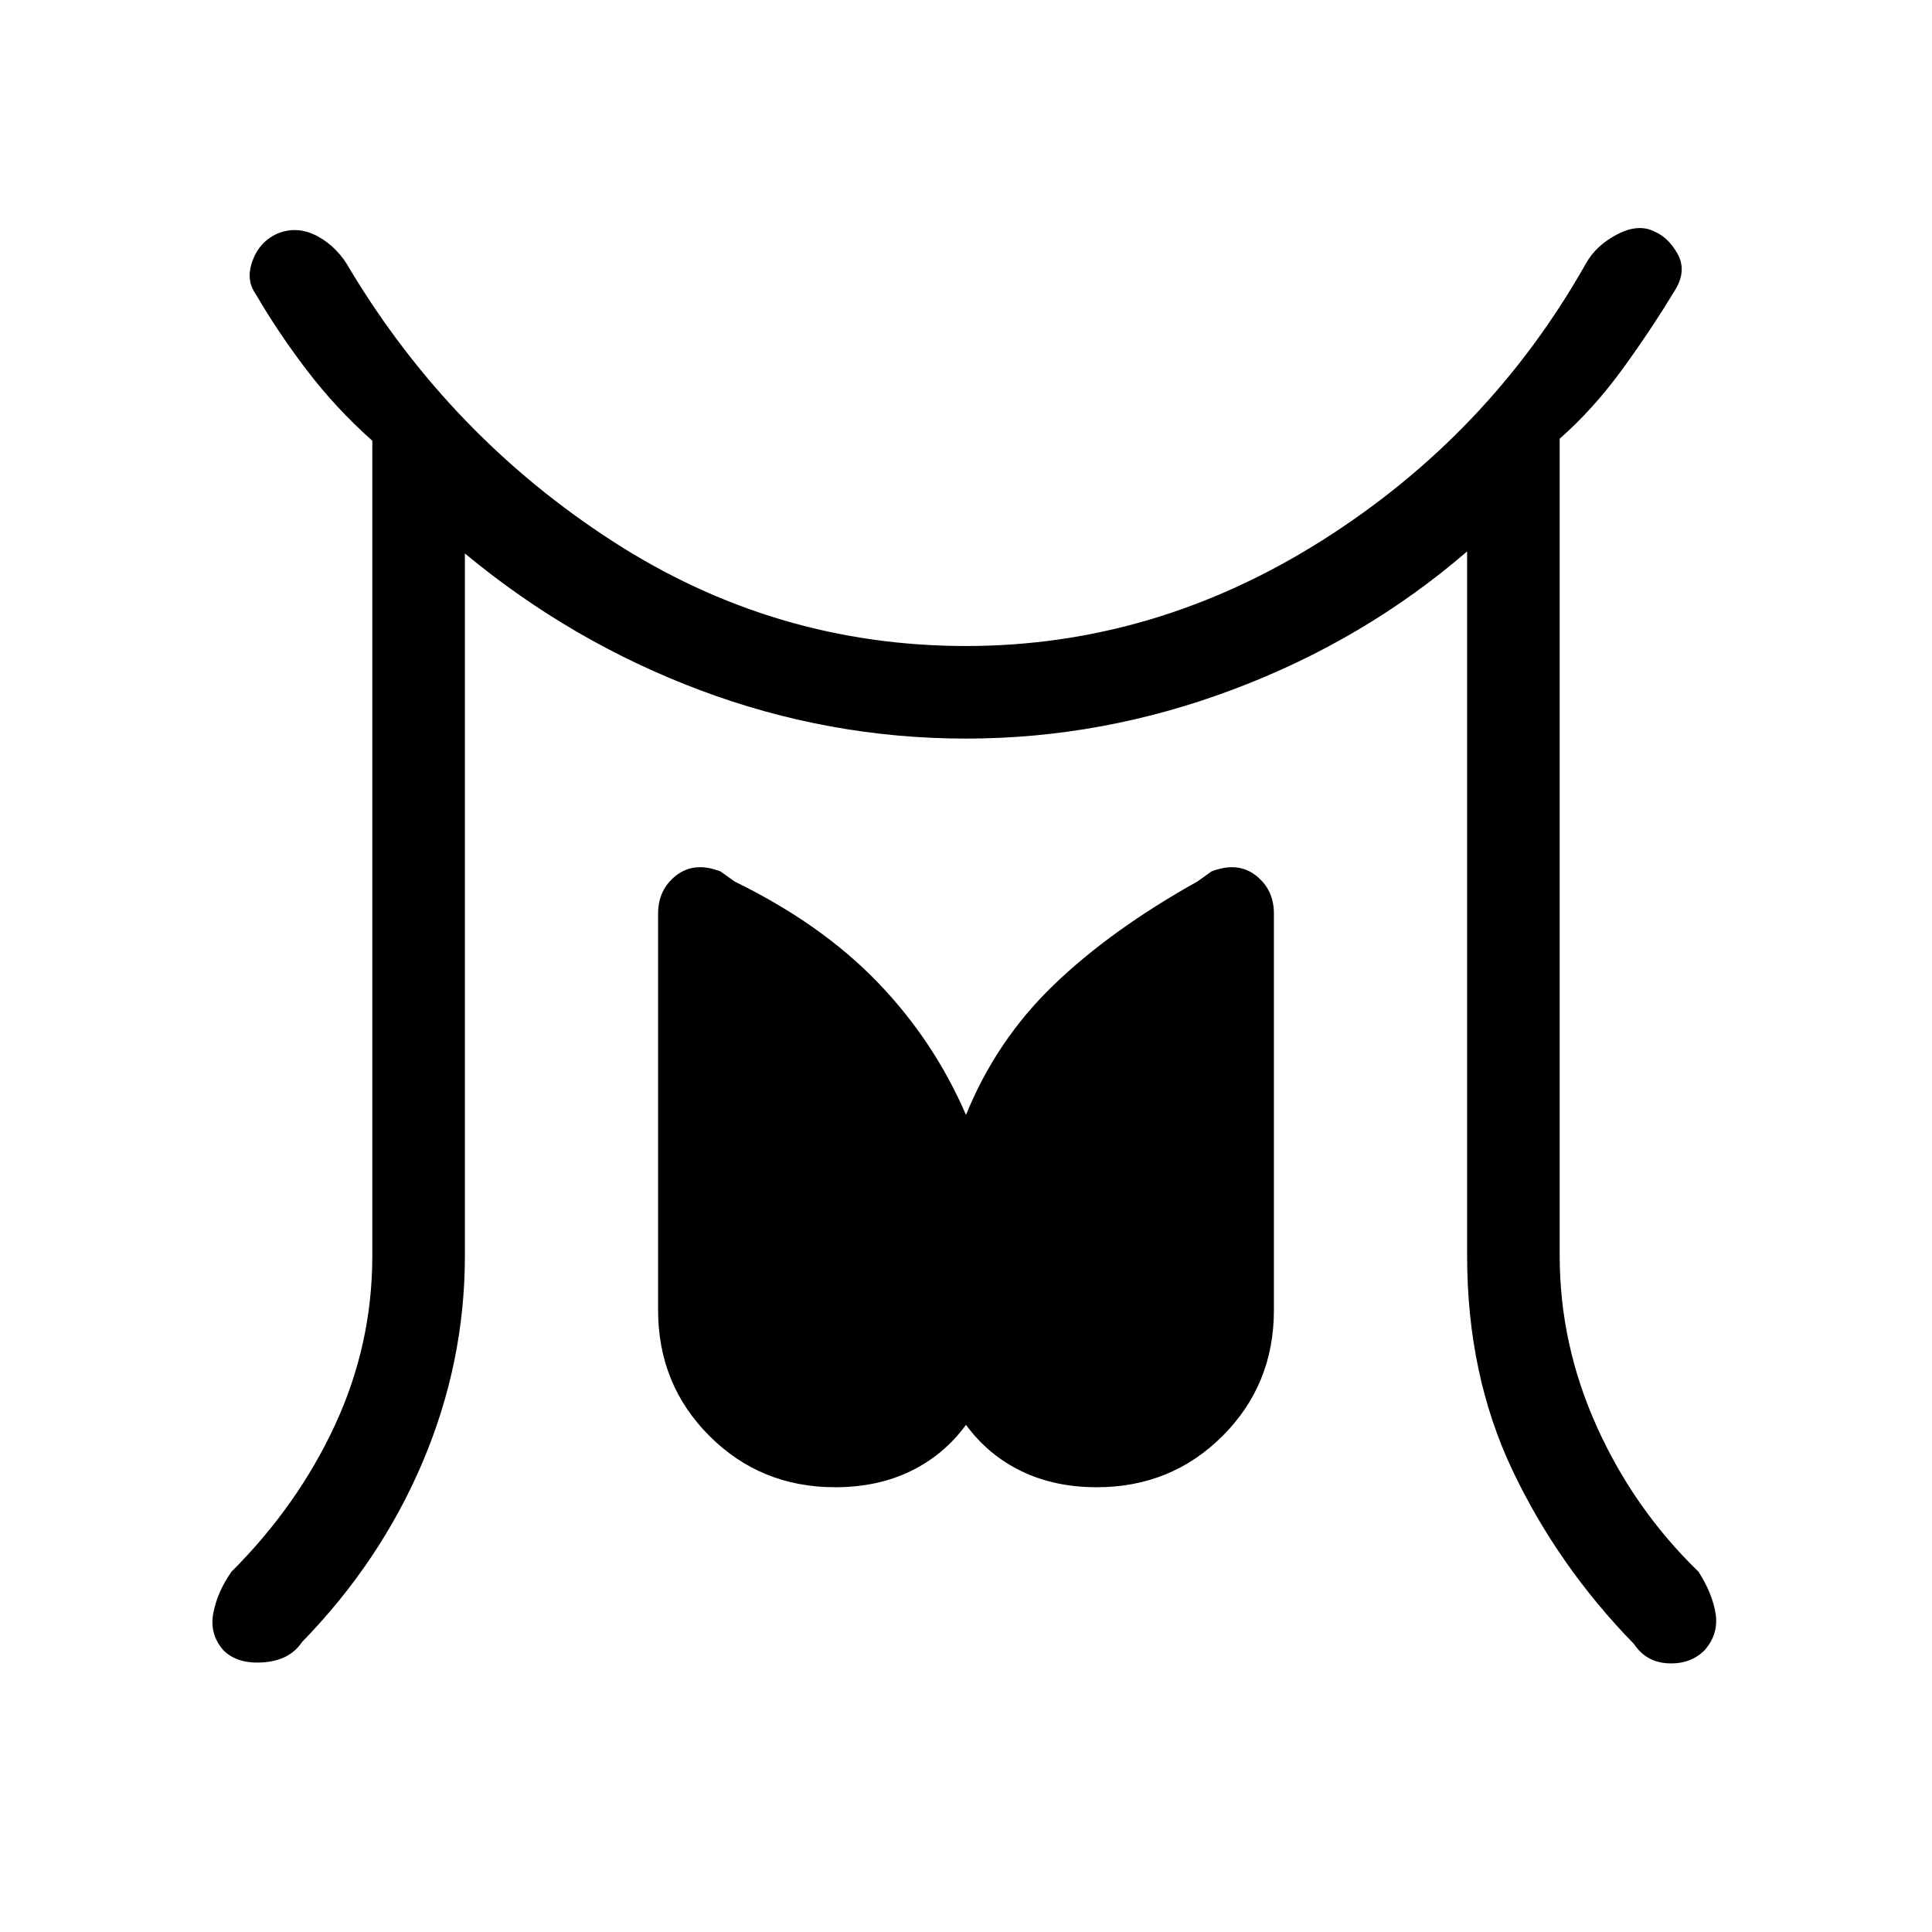 <svg xmlns="http://www.w3.org/2000/svg" height="20" viewBox="0 96 960 960" width="20"><path d="M185 720V315q-18-16-32.5-35T127 242q-5-7-1.5-16.5T138 212q10-4 20 1.5t16 16.5q50 83 130.5 135T480 417q94 0 177-52.5T788 227q5-9 15.5-14.5T822 211q7 3 11.5 11t-.5 17q-12 20-26.5 40T775 314v406q0 44 18.5 85t50.5 72q7 11 8.5 21t-5.5 18q-7 7-18 6.5t-17-9.5q-38-39-60.5-86.5T729 720V370q-51 44-116 68.5T480 463q-68 0-132-24t-117-68v349q0 53-21 102.5T150 912q-6 9-19 10t-20-6q-7-8-5-18.5t9-20.5q33-33 51.5-73t18.5-84Zm230 115q-37 0-62.5-25.5T327 747V550q0-12 9-19t22-2l7 5q43 21 71 50t44 66q15-37 43.5-64.5T595 534l7-5q13-5 22 2t9 19v197q0 37-25.5 62.5T545 835q-21 0-37.5-8T480 804q-11 15-27.5 23t-37.5 8Z"/></svg>